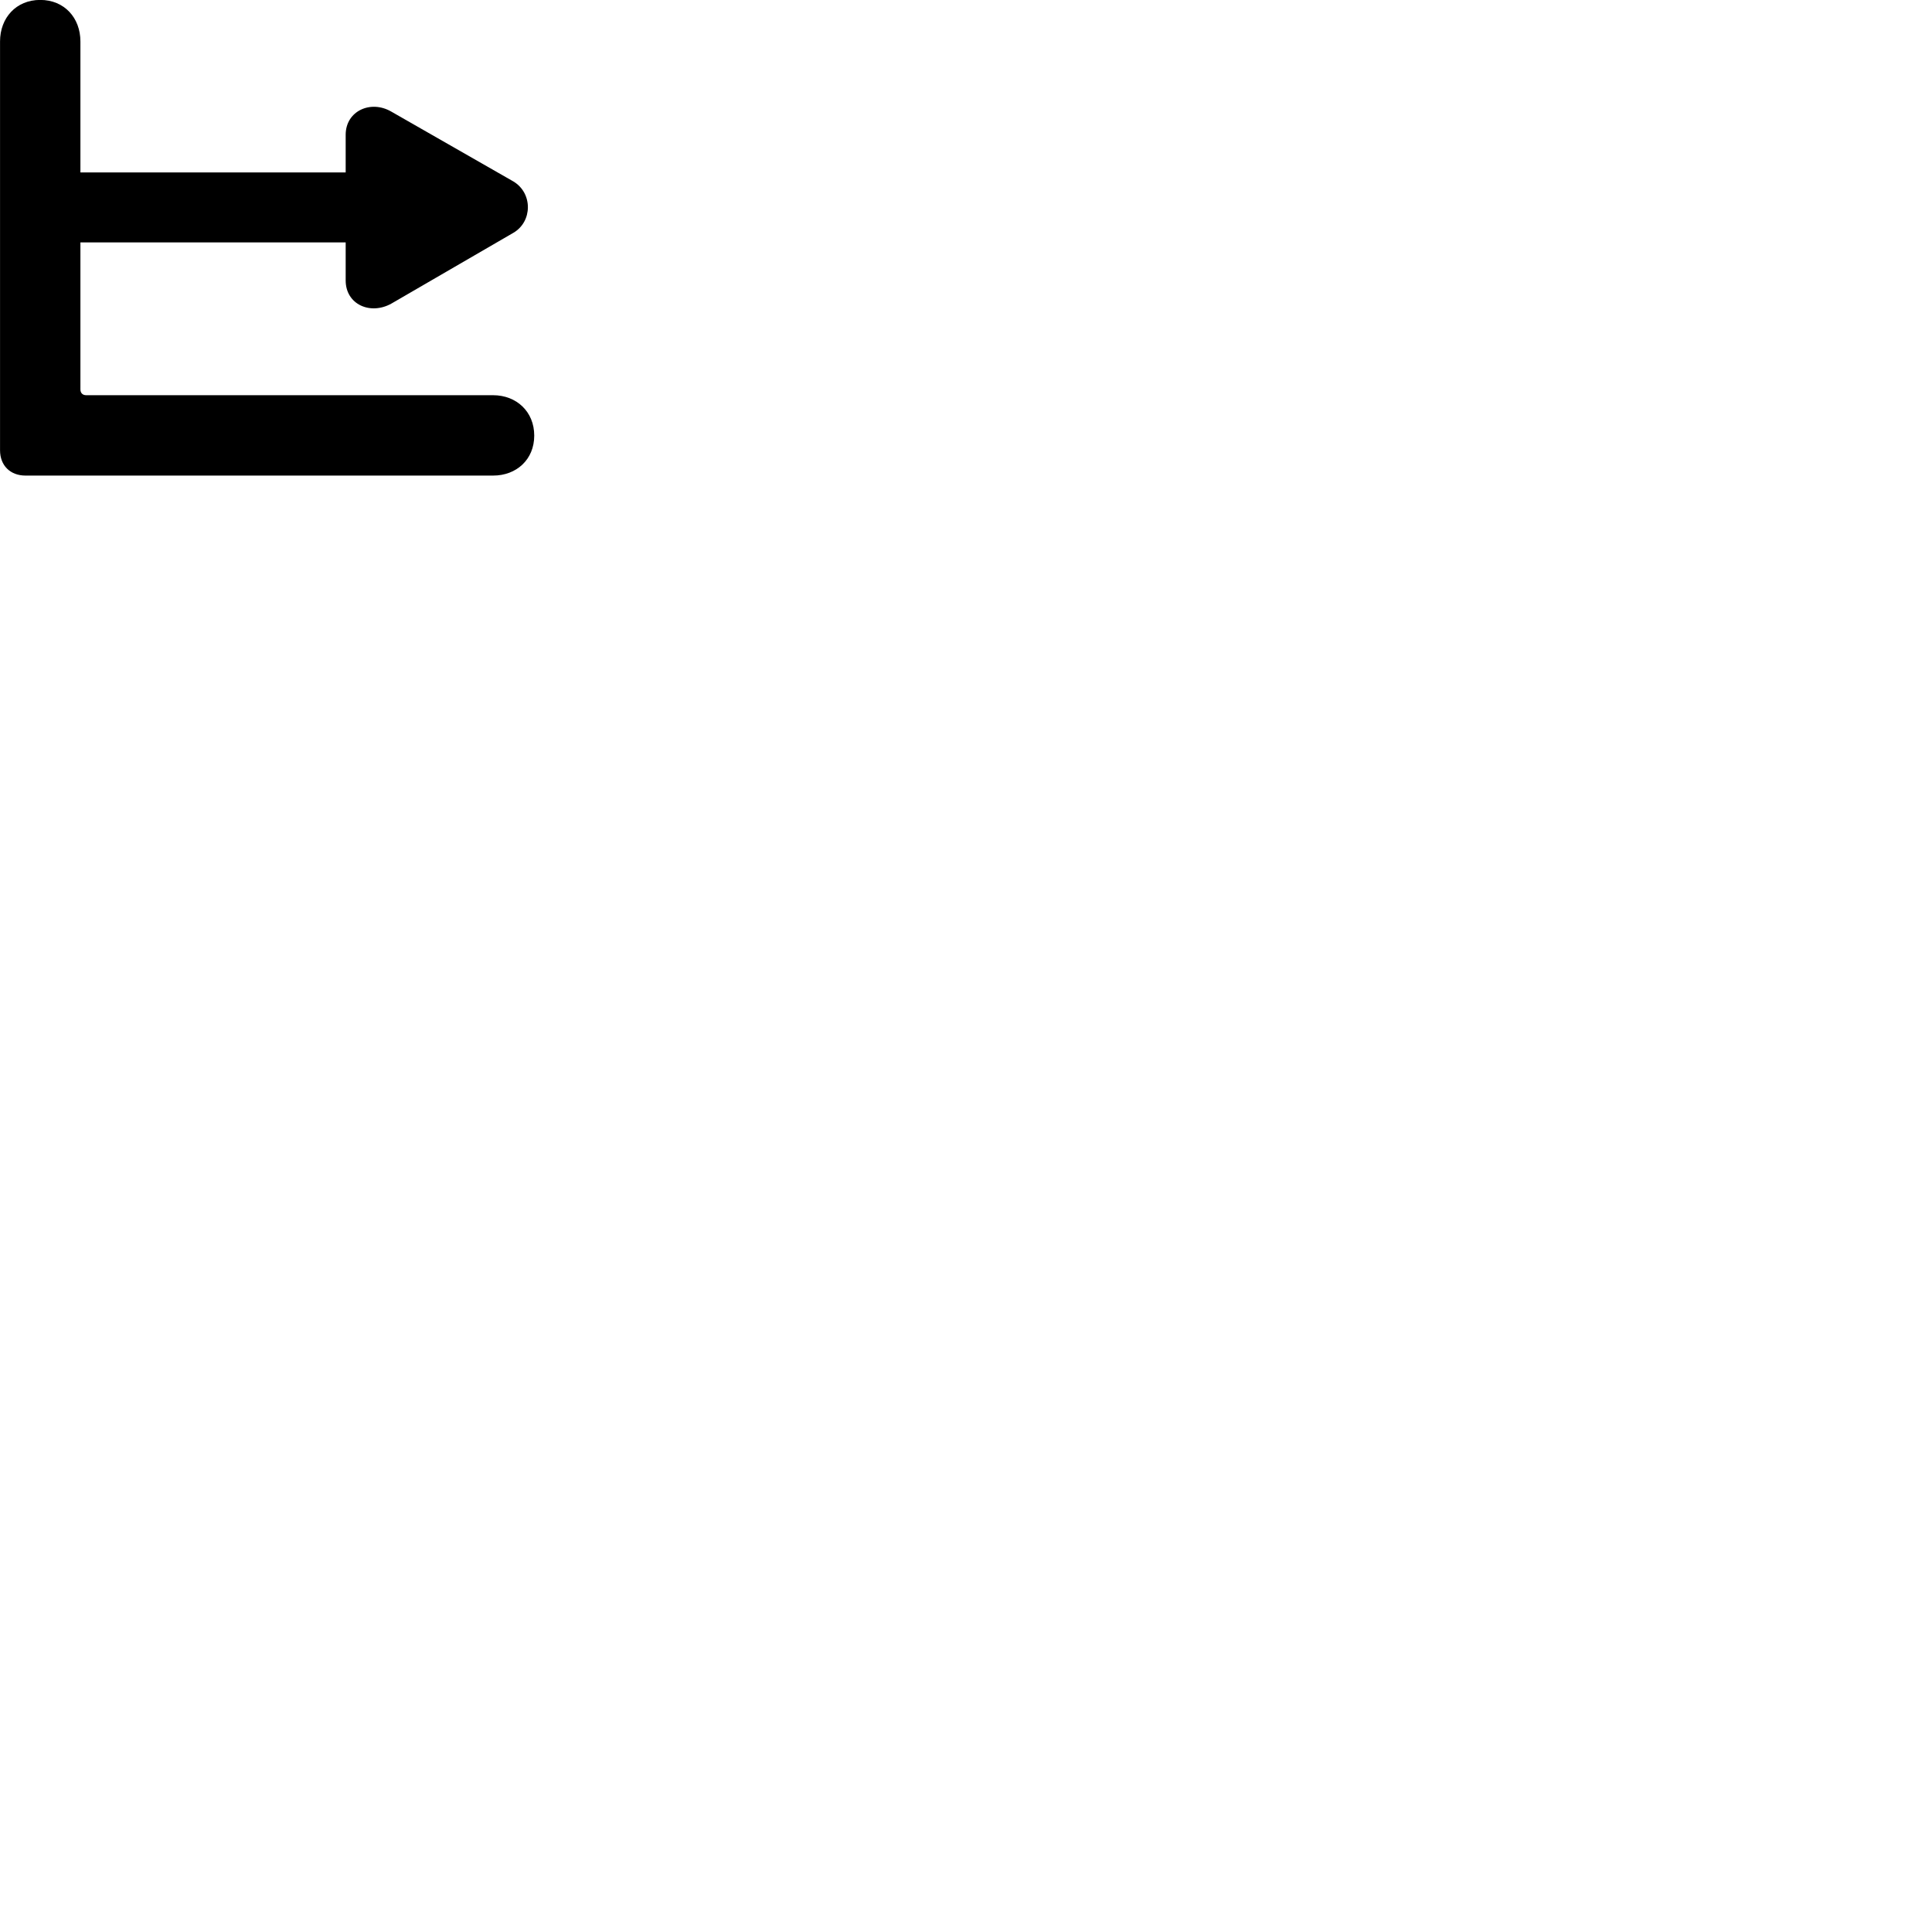 
        <svg xmlns="http://www.w3.org/2000/svg" viewBox="0 0 100 100">
            <path d="M0.002 23.306C0.002 24.096 0.532 24.616 1.322 24.616H25.522C26.732 24.616 27.652 23.786 27.652 22.546C27.652 21.306 26.732 20.456 25.522 20.456H4.462C4.282 20.456 4.162 20.346 4.162 20.156V12.546H17.892V14.516C17.892 15.766 19.182 16.326 20.272 15.706L26.562 12.056C27.572 11.476 27.582 9.986 26.562 9.386L20.252 5.776C19.182 5.156 17.892 5.746 17.892 6.976V8.926H4.162V2.146C4.162 0.926 3.332 -0.004 2.082 -0.004C0.832 -0.004 0.002 0.926 0.002 2.146Z" />
        </svg>
    